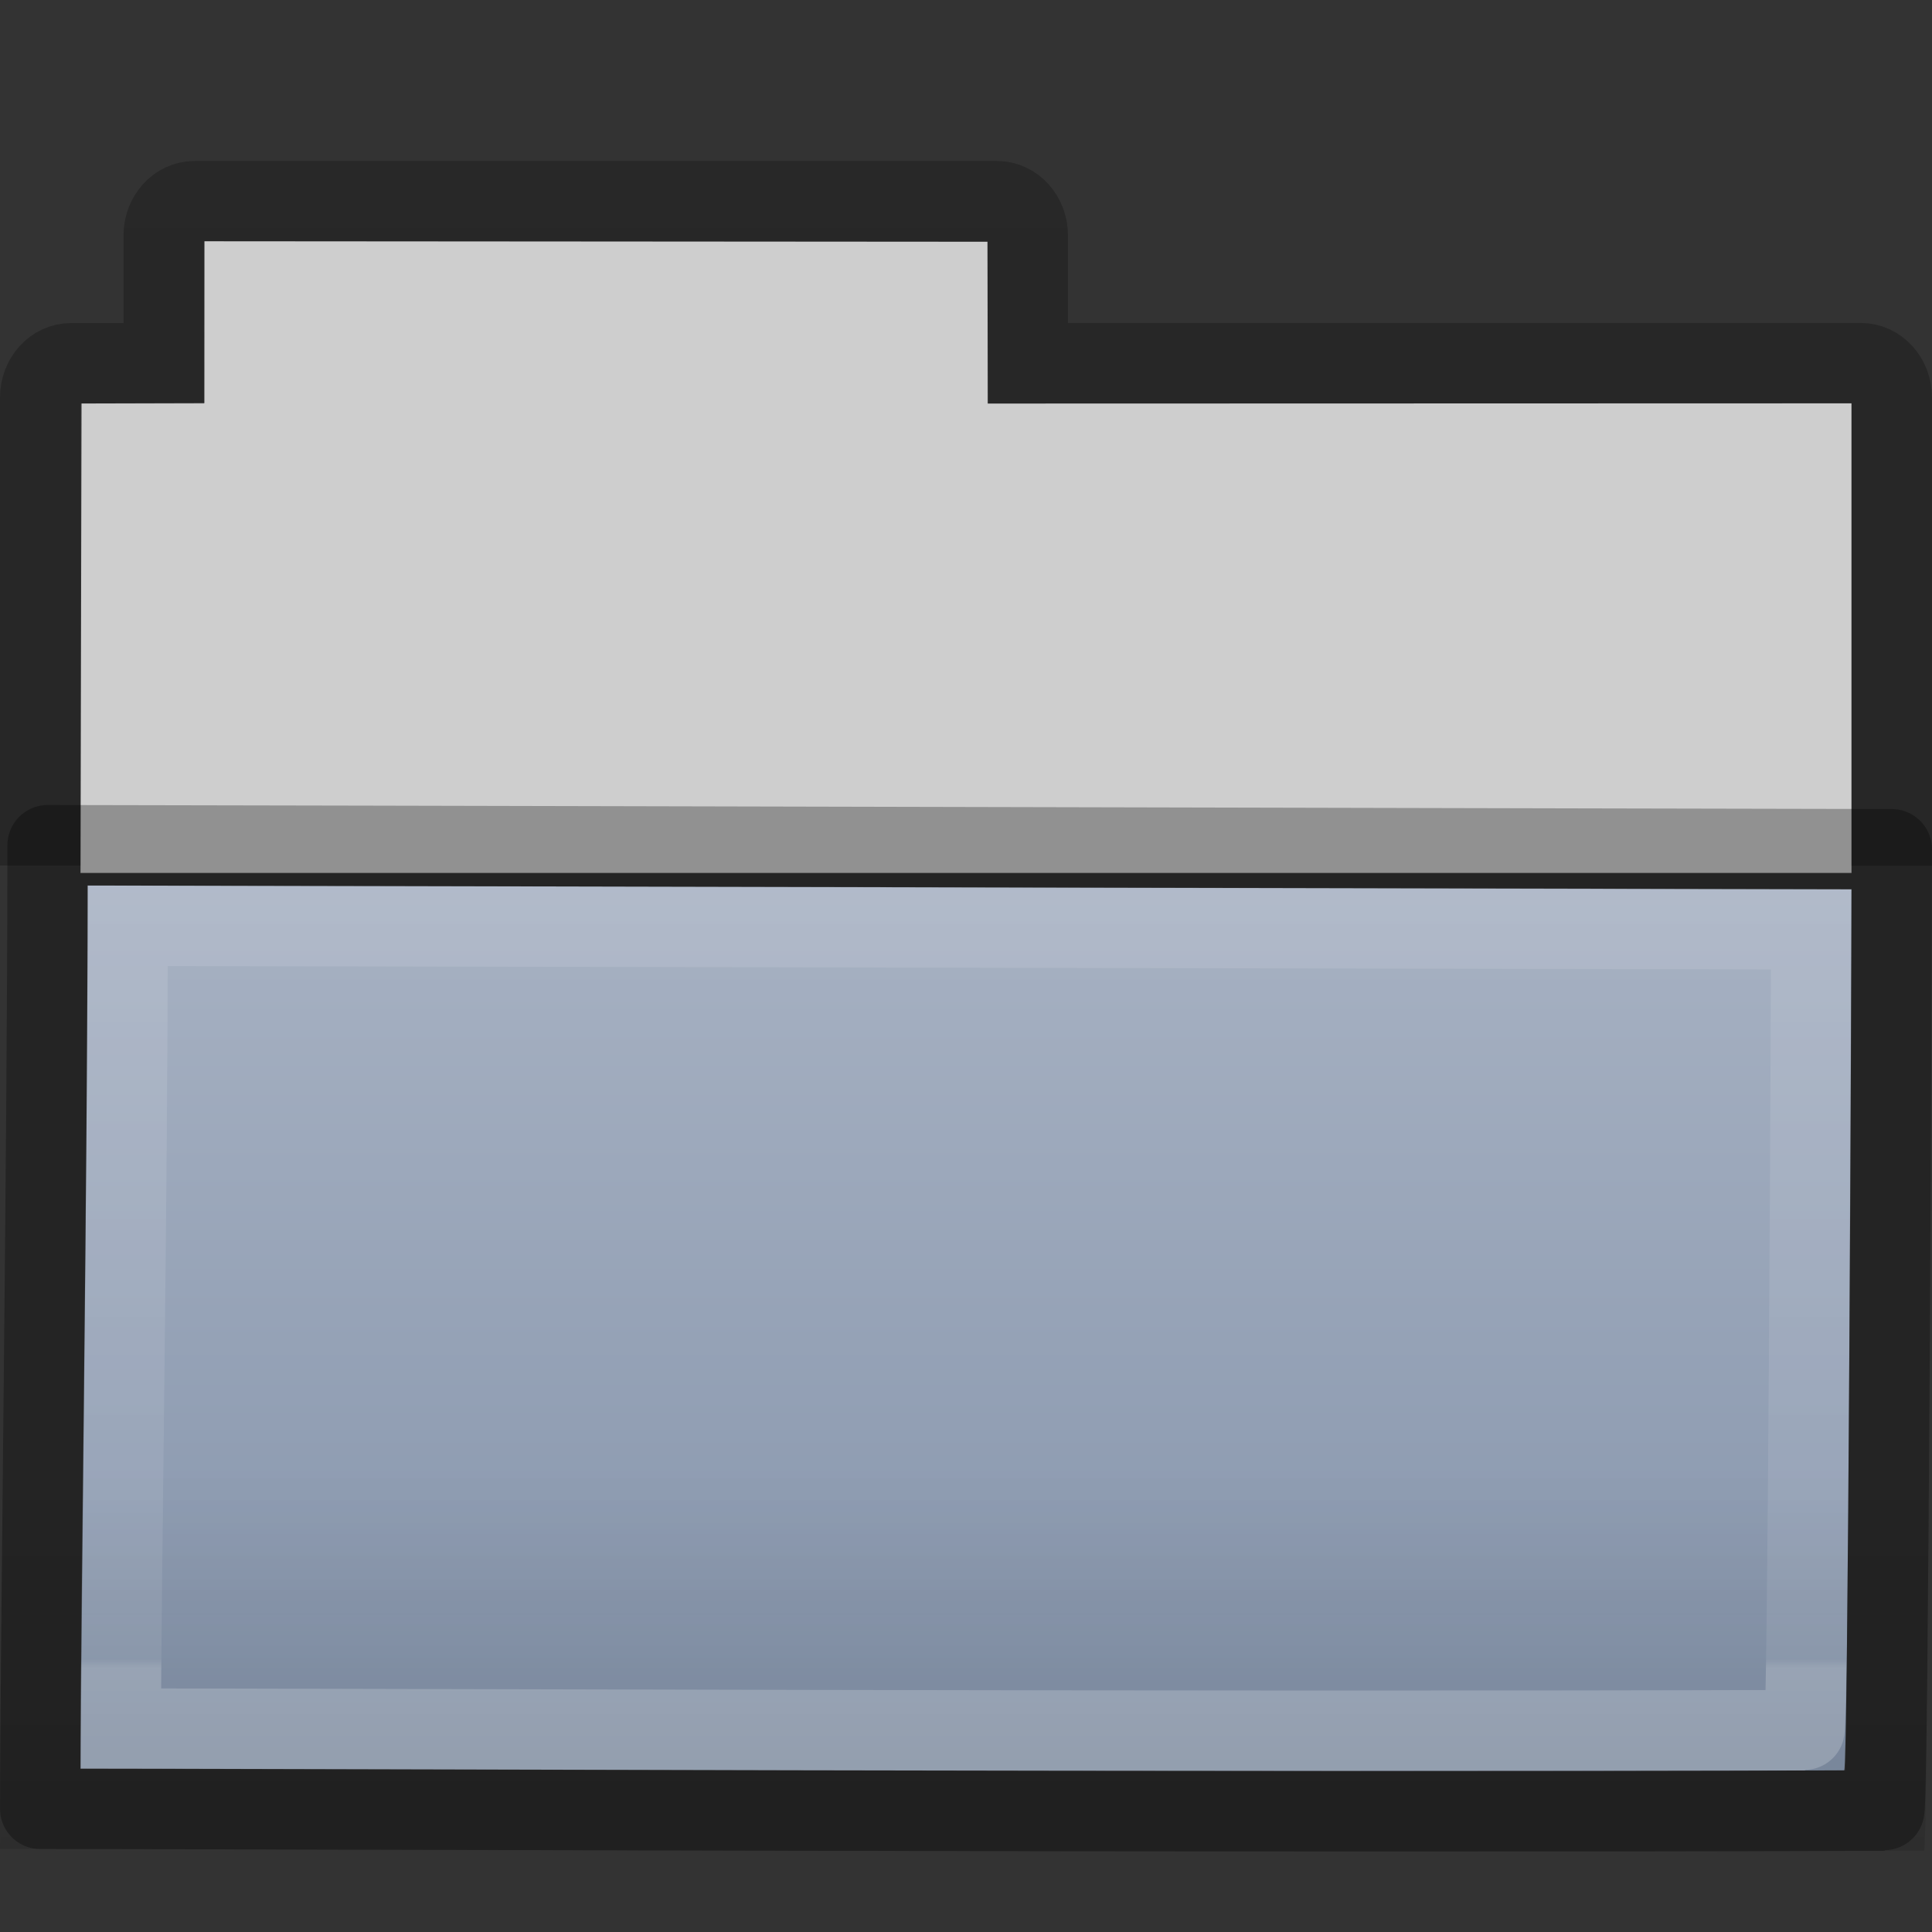 <?xml version="1.0" encoding="UTF-8" standalone="no"?>
<svg
   xmlns:dc="http://purl.org/dc/elements/1.1/"
   xmlns:cc="http://creativecommons.org/ns#"
   xmlns:rdf="http://www.w3.org/1999/02/22-rdf-syntax-ns#"
   xmlns:svg="http://www.w3.org/2000/svg"
   xmlns="http://www.w3.org/2000/svg"
   xmlns:xlink="http://www.w3.org/1999/xlink"
   id="svg10994"
   height="24"
   width="24"
   version="1.1">
  <rect width="100%" height="100%" fill="#333333" stroke="none"/>
  <defs
     id="defs10996">
    <linearGradient
       gradientTransform="matrix(0.628,0,0,0.725,2.973,-4.373)"
       gradientUnits="userSpaceOnUse"
       xlink:href="#linearGradient3454-2-5-0-3-4-1"
       id="linearGradient4440-9"
       y2="21.387"
       x2="27.557"
       y1="7.163"
       x1="27.557" />
    <linearGradient
       id="linearGradient3454-2-5-0-3-4-1">
      <stop
         offset="0"
         style="stop-color:#ffffff;stop-opacity:1"
         id="stop3456-4-9-38-1-8-8" />
      <stop
         offset="0.01"
         style="stop-color:#ffffff;stop-opacity:0.235"
         id="stop3458-39-80-3-5-5-8" />
      <stop
         offset="0.99"
         style="stop-color:#ffffff;stop-opacity:0.157"
         id="stop3460-7-0-2-4-2-7" />
      <stop
         offset="1"
         style="stop-color:#ffffff;stop-opacity:0.392"
         id="stop3462-0-9-8-7-2-3" />
    </linearGradient>
    <linearGradient
       gradientTransform="matrix(0.548,0,0,0.483,-1.107,-8.245)"
       gradientUnits="userSpaceOnUse"
       xlink:href="#linearGradient6129-963-697-142-998-580-273-5-3"
       id="linearGradient4436-4"
       y2="36.658"
       x2="22.809"
       y1="49.629"
       x1="22.935" />
    <linearGradient
       id="linearGradient6129-963-697-142-998-580-273-5-3">
      <stop
         offset="0"
         style="stop-color:#0a0a0a;stop-opacity:0.498"
         id="stop2661-1-2" />
      <stop
         offset="1"
         style="stop-color:#0a0a0a;stop-opacity:0"
         id="stop2663-85-8" />
    </linearGradient>
    <linearGradient
       gradientTransform="matrix(0.467,0,0,0.464,0.836,-8.161)"
       gradientUnits="userSpaceOnUse"
       xlink:href="#linearGradient4632-0-6-4-3-4-0"
       id="linearGradient4430-9"
       y2="43.761"
       x2="35.793"
       y1="17.118"
       x1="35.793" />
    <linearGradient
       id="linearGradient4632-0-6-4-3-4-0">
      <stop
         offset="0"
         style="stop-color:#e0cea4;stop-opacity:1"
         id="stop4634-4-4-7-7-4-8" />
      <stop
         offset="1"
         style="stop-color:#b38e37;stop-opacity:1"
         id="stop4636-3-1-5-1-3-9" />
    </linearGradient>
    <linearGradient
       gradientTransform="matrix(0.431,0,0,0.486,1.99,-5.815)"
       gradientUnits="userSpaceOnUse"
       xlink:href="#linearGradient4325-0"
       id="linearGradient4418-4"
       y2="34.143"
       x2="21.37"
       y1="4.732"
       x1="21.37" />
    <linearGradient
       id="linearGradient4325-0">
      <stop
         offset="0"
         style="stop-color:#ffffff;stop-opacity:1"
         id="stop4327-4" />
      <stop
         offset="0.111"
         style="stop-color:#ffffff;stop-opacity:0.235"
         id="stop4329-5" />
      <stop
         offset="0.99"
         style="stop-color:#ffffff;stop-opacity:0.157"
         id="stop4331-6" />
      <stop
         offset="1"
         style="stop-color:#ffffff;stop-opacity:0.392"
         id="stop4333-7" />
    </linearGradient>
    <linearGradient
       gradientTransform="matrix(0.491,0,0,0.49,-24.706,-8.713)"
       gradientUnits="userSpaceOnUse"
       xlink:href="#linearGradient4646-7-4-3-5-6"
       id="linearGradient4414-2"
       y2="16"
       x2="62.989"
       y1="13"
       x1="62.989" />
    <linearGradient
       id="linearGradient4646-7-4-3-5-6">
      <stop
         offset="0"
         style="stop-color:#f9f9f9;stop-opacity:1"
         id="stop4648-8-0-3-6-5" />
      <stop
         offset="1"
         style="stop-color:#d8d8d8;stop-opacity:1"
         id="stop4650-1-7-3-4-8" />
    </linearGradient>
    <linearGradient
       gradientTransform="matrix(2.774,0,0,1.97,-1892.179,-872.885)"
       gradientUnits="userSpaceOnUse"
       xlink:href="#linearGradient5048"
       id="linearGradient3028"
       y2="609.505"
       x2="302.857"
       y1="366.648"
       x1="302.857" />
    <linearGradient
       id="linearGradient5048">
      <stop
         offset="0"
         style="stop-color:#000000;stop-opacity:0"
         id="stop5050" />
      <stop
         offset="0.5"
         style="stop-color:#000000;stop-opacity:1"
         id="stop5056" />
      <stop
         offset="1"
         style="stop-color:#000000;stop-opacity:0"
         id="stop5052" />
    </linearGradient>
    <radialGradient
       gradientTransform="matrix(2.774,0,0,1.97,-1891.633,-872.885)"
       gradientUnits="userSpaceOnUse"
       xlink:href="#linearGradient5060"
       id="radialGradient3030"
       fy="486.648"
       fx="605.714"
       r="117.143"
       cy="486.648"
       cx="605.714" />
    <linearGradient
       id="linearGradient5060">
      <stop
         offset="0"
         style="stop-color:#000000;stop-opacity:1"
         id="stop5062" />
      <stop
         offset="1"
         style="stop-color:#000000;stop-opacity:0"
         id="stop5064" />
    </linearGradient>
    <radialGradient
       gradientTransform="matrix(-2.774,0,0,1.97,112.762,-872.885)"
       gradientUnits="userSpaceOnUse"
       xlink:href="#linearGradient5060"
       id="radialGradient3032"
       fy="486.648"
       fx="605.714"
       r="117.143"
       cy="486.648"
       cx="605.714" />
    <linearGradient
       id="linearGradient3104-8-8-97-4-6-11-5-5-0-5">
      <stop
         offset="0"
         style="stop-color:#000000;stop-opacity:0.322"
         id="stop3106-5-4-3-5-0-2-1-0-6-6" />
      <stop
         offset="1"
         style="stop-color:#000000;stop-opacity:0.278"
         id="stop3108-4-3-7-8-2-0-7-9-1-4" />
    </linearGradient>
    <linearGradient
       gradientTransform="matrix(0.402,0,0,0.398,53.351,-8.791)"
       gradientUnits="userSpaceOnUse"
       xlink:href="#linearGradient3104-8-8-97-4-6-11-5-5-0-5"
       id="linearGradient10992"
       y2="3.634"
       x2="-51.786"
       y1="53.514"
       x1="-51.786" />
    <linearGradient
       id="linearGradient4346">
      <stop
         id="stop4348"
         style="stop-color:#ffffff;stop-opacity:1"
         offset="0" />
      <stop
         id="stop4350"
         style="stop-color:#d8d8d8;stop-opacity:1"
         offset="1" />
    </linearGradient>
    <linearGradient
       id="linearGradient3104-8-8-97-4-6-11-5-5-4-4">
      <stop
         offset="0"
         style="stop-color:#000000;stop-opacity:0.322"
         id="stop3106-5-4-3-5-0-2-1-0-7-7" />
      <stop
         offset="1"
         style="stop-color:#000000;stop-opacity:0.278"
         id="stop3108-4-3-7-8-2-0-7-9-0-6" />
    </linearGradient>
    <linearGradient
       id="linearGradient4632-0-6-4-4">
      <stop
         style="stop-color:#aacb7d;stop-opacity:1;"
         offset="0"
         id="stop4634-4-4-7-5" />
      <stop
         style="stop-color:#709937;stop-opacity:1;"
         offset="1"
         id="stop4636-3-1-5-4" />
    </linearGradient>
    <linearGradient
       id="linearGradient6129-963-697-142-998-580-273-44-2-2-2">
      <stop
         id="stop2661-01-6-2-4"
         style="stop-color:#0a0a0a;stop-opacity:0.498"
         offset="0" />
      <stop
         id="stop2663-64-5-5-3"
         style="stop-color:#0a0a0a;stop-opacity:0"
         offset="1" />
    </linearGradient>
    <linearGradient
       id="linearGradient3454-2-5-0-3-8">
      <stop
         offset="0"
         style="stop-color:#ffffff;stop-opacity:1"
         id="stop3456-4-9-38-1-9" />
      <stop
         offset="0.01"
         style="stop-color:#ffffff;stop-opacity:0.235"
         id="stop3458-39-80-3-5-6" />
      <stop
         offset="0.99"
         style="stop-color:#ffffff;stop-opacity:0.157"
         id="stop3460-7-0-2-4-4" />
      <stop
         offset="1"
         style="stop-color:#ffffff;stop-opacity:0.392"
         id="stop3462-0-9-8-7-8" />
    </linearGradient>
    <linearGradient
       y2="8.172"
       x2="11.35"
       y1="0.667"
       x1="11.35"
       gradientTransform="matrix(1.441,0,0,1.646,4.118,7.272)"
       gradientUnits="userSpaceOnUse"
       id="linearGradient3366"
       xlink:href="#linearGradient3454-2-5-0-3-8" />
    <linearGradient
       y2="35.431"
       x2="76.041"
       y1="49.372"
       x1="76.041"
       gradientTransform="matrix(0.572,0,0,0.508,-27.397,0.29)"
       gradientUnits="userSpaceOnUse"
       id="linearGradient3369"
       xlink:href="#linearGradient6129-963-697-142-998-580-273-44-2-2-2" />
    <linearGradient
       y2="42.924"
       x2="84.309"
       y1="16.111"
       x1="84.309"
       gradientTransform="matrix(0.487,0,0,0.51,-24.713,-0.551)"
       gradientUnits="userSpaceOnUse"
       id="linearGradient3372"
       xlink:href="#linearGradient4632-0-6-4-4" />
    <linearGradient
       y2="2.061"
       x2="-51.786"
       y1="53.514"
       x1="-51.786"
       gradientTransform="matrix(0.476,0,0,0.469,30.636,-0.249)"
       gradientUnits="userSpaceOnUse"
       id="linearGradient3375"
       xlink:href="#linearGradient3104-8-8-97-4-6-11-5-5-4-4" />
    <linearGradient
       y2="15.385"
       x2="62.989"
       y1="11.645"
       x1="62.989"
       gradientTransform="matrix(0.524,0,0,0.518,-28.015,-1.143)"
       gradientUnits="userSpaceOnUse"
       id="linearGradient3378"
       xlink:href="#linearGradient4346" />
    <linearGradient
       xlink:href="#linearGradient5157"
       id="linearGradient3106"
       gradientUnits="userSpaceOnUse"
       x1="9.876"
       y1="2.601"
       x2="9.876"
       y2="23.062" />
    <linearGradient
       xlink:href="#linearGradient11111"
       id="linearGradient3101"
       gradientUnits="userSpaceOnUse"
       gradientTransform="translate(34.378,-14.501)"
       x1="-28.531"
       y1="17.956"
       x2="-28.531"
       y2="37.503" />
    <linearGradient
       xlink:href="#linearGradient3390"
       id="linearGradient3097"
       gradientUnits="userSpaceOnUse"
       gradientTransform="matrix(0.995,0,0,0.995,-0.339,1.718)"
       x1="9.705"
       y1="20.882"
       x2="9.705"
       y2="4.303" />
    <radialGradient
       xlink:href="#linearGradient7012-661-145-733-759-865-745"
       id="radialGradient3094"
       gradientUnits="userSpaceOnUse"
       gradientTransform="matrix(1.69,0,0,1.044,-5.449,0.962)"
       cx="7.819"
       cy="8.561"
       fx="7.819"
       fy="8.561"
       r="11.268" />
    <radialGradient
       xlink:href="#linearGradient3752"
       id="radialGradient3091"
       gradientUnits="userSpaceOnUse"
       gradientTransform="matrix(-0.017,1.394,-1.797,-0.022,14.152,2.157)"
       cx="4.02"
       cy="5.593"
       fx="4.02"
       fy="5.593"
       r="10.273" />
    <linearGradient
       xlink:href="#linearGradient8265-821-176-38-919-66-249"
       id="linearGradient3088"
       gradientUnits="userSpaceOnUse"
       x1="18.031"
       y1="16.408"
       x2="20.055"
       y2="24.628"
       gradientTransform="matrix(0.445,0,0,0.402,2.819,3.85)" />
    <linearGradient
       xlink:href="#linearGradient3104"
       id="linearGradient3085"
       gradientUnits="userSpaceOnUse"
       gradientTransform="matrix(0.254,0,0,0.305,29.088,7.315)"
       x1="-51.786"
       y1="50.786"
       x2="-51.786"
       y2="2.906" />
    <linearGradient
       xlink:href="#linearGradient3600"
       id="linearGradient3083"
       gradientUnits="userSpaceOnUse"
       gradientTransform="matrix(0.314,0,0,0.326,10.416,7.678)"
       x1="25.132"
       y1="0.985"
       x2="25.132"
       y2="47.013" />
    <linearGradient
       xlink:href="#linearGradient3211"
       id="linearGradient3080"
       gradientUnits="userSpaceOnUse"
       gradientTransform="matrix(0.273,0,0,0.302,11.413,8.744)"
       x1="24"
       y1="2"
       x2="24"
       y2="46.017" />
    <linearGradient
       xlink:href="#linearGradient8589"
       id="linearGradient3076"
       gradientUnits="userSpaceOnUse"
       gradientTransform="matrix(0.309,0,0,0.377,10.435,8.107)"
       x1="32.892"
       y1="8.059"
       x2="36.358"
       y2="5.457" />
    <linearGradient
       xlink:href="#linearGradient8589"
       id="linearGradient3073"
       gradientUnits="userSpaceOnUse"
       gradientTransform="matrix(0.309,0,0,0.377,10.435,8.107)"
       x1="32.892"
       y1="8.059"
       x2="36.358"
       y2="5.457" />
    <linearGradient
       xlink:href="#linearGradient3211"
       id="linearGradient3071"
       gradientUnits="userSpaceOnUse"
       gradientTransform="matrix(0.273,0,0,0.302,11.413,8.744)"
       x1="24"
       y1="2"
       x2="24"
       y2="46.017" />
    <linearGradient
       xlink:href="#linearGradient3104"
       id="linearGradient3069"
       gradientUnits="userSpaceOnUse"
       gradientTransform="matrix(0.254,0,0,0.305,29.088,7.315)"
       x1="-51.786"
       y1="50.786"
       x2="-51.786"
       y2="2.906" />
    <linearGradient
       xlink:href="#linearGradient3600"
       id="linearGradient3067"
       gradientUnits="userSpaceOnUse"
       gradientTransform="matrix(0.314,0,0,0.326,10.416,7.678)"
       x1="25.132"
       y1="0.985"
       x2="25.132"
       y2="47.013" />
    <linearGradient
       xlink:href="#linearGradient8265-821-176-38-919-66-249"
       id="linearGradient3065"
       gradientUnits="userSpaceOnUse"
       x1="18.031"
       y1="16.408"
       x2="20.055"
       y2="24.628" />
    <radialGradient
       xlink:href="#linearGradient3752"
       id="radialGradient3063"
       gradientUnits="userSpaceOnUse"
       gradientTransform="matrix(-0.017,1.394,-1.797,-0.022,14.152,2.157)"
       cx="4.02"
       cy="5.593"
       fx="4.02"
       fy="5.593"
       r="10.273" />
    <linearGradient
       xlink:href="#linearGradient3390"
       id="linearGradient3061"
       gradientUnits="userSpaceOnUse"
       gradientTransform="matrix(0.995,0,0,0.995,-0.339,1.718)"
       x1="9.705"
       y1="20.882"
       x2="9.705"
       y2="4.303" />
    <radialGradient
       xlink:href="#linearGradient7012-661-145-733-759-865-745"
       id="radialGradient3059"
       gradientUnits="userSpaceOnUse"
       gradientTransform="matrix(1.69,0,0,1.044,-5.449,0.962)"
       cx="7.819"
       cy="8.561"
       fx="7.819"
       fy="8.561"
       r="11.268" />
    <linearGradient
       xlink:href="#linearGradient5157"
       id="linearGradient3057"
       gradientUnits="userSpaceOnUse"
       x1="9.876"
       y1="2.601"
       x2="9.876"
       y2="23.062" />
    <linearGradient
       xlink:href="#linearGradient11111"
       id="linearGradient3055"
       gradientUnits="userSpaceOnUse"
       gradientTransform="translate(34.378,-14.501)"
       x1="-28.531"
       y1="17.956"
       x2="-28.531"
       y2="37.503" />
    <radialGradient
       xlink:href="#linearGradient5060-2"
       id="radialGradient3053"
       gradientUnits="userSpaceOnUse"
       gradientTransform="matrix(-2.774,0,0,1.97,112.762,-872.885)"
       cx="605.714"
       cy="486.648"
       fx="605.714"
       fy="486.648"
       r="117.143" />
    <radialGradient
       xlink:href="#linearGradient5060-2"
       id="radialGradient3051"
       gradientUnits="userSpaceOnUse"
       gradientTransform="matrix(2.774,0,0,1.97,-1891.633,-872.885)"
       cx="605.714"
       cy="486.648"
       fx="605.714"
       fy="486.648"
       r="117.143" />
    <linearGradient
       xlink:href="#linearGradient5048-1"
       id="linearGradient3049"
       gradientUnits="userSpaceOnUse"
       gradientTransform="matrix(2.774,0,0,1.97,-1892.179,-872.885)"
       x1="302.857"
       y1="366.648"
       x2="302.857"
       y2="609.505" />
    <linearGradient
       x1="32.892"
       y1="8.059"
       x2="36.358"
       y2="5.457"
       id="linearGradient3096"
       xlink:href="#linearGradient8589"
       gradientUnits="userSpaceOnUse"
       gradientTransform="matrix(0.309,0,0,0.377,10.435,8.107)" />
    <linearGradient
       id="linearGradient8589">
      <stop
         id="stop8591"
         style="stop-color:#fefefe;stop-opacity:1"
         offset="0" />
      <stop
         id="stop8593"
         style="stop-color:#cbcbcb;stop-opacity:1"
         offset="1" />
    </linearGradient>
    <linearGradient
       x1="24"
       y1="2"
       x2="24"
       y2="46.017"
       id="linearGradient3100"
       xlink:href="#linearGradient3211"
       gradientUnits="userSpaceOnUse"
       gradientTransform="matrix(0.273,0,0,0.302,11.413,8.744)" />
    <linearGradient
       id="linearGradient3211">
      <stop
         id="stop3213"
         style="stop-color:#ffffff;stop-opacity:1"
         offset="0" />
      <stop
         id="stop3215"
         style="stop-color:#ffffff;stop-opacity:0"
         offset="1" />
    </linearGradient>
    <linearGradient
       x1="25.132"
       y1="0.985"
       x2="25.132"
       y2="47.013"
       id="linearGradient3103"
       xlink:href="#linearGradient3600"
       gradientUnits="userSpaceOnUse"
       gradientTransform="matrix(0.314,0,0,0.326,10.416,7.678)" />
    <linearGradient
       id="linearGradient3600">
      <stop
         id="stop3602"
         style="stop-color:#f4f4f4;stop-opacity:1"
         offset="0" />
      <stop
         id="stop3604"
         style="stop-color:#dbdbdb;stop-opacity:1"
         offset="1" />
    </linearGradient>
    <linearGradient
       x1="-51.786"
       y1="50.786"
       x2="-51.786"
       y2="2.906"
       id="linearGradient3105"
       xlink:href="#linearGradient3104"
       gradientUnits="userSpaceOnUse"
       gradientTransform="matrix(0.254,0,0,0.305,29.088,7.315)" />
    <linearGradient
       id="linearGradient3104">
      <stop
         id="stop3106"
         style="stop-color:#9a9a9a;stop-opacity:1"
         offset="0" />
      <stop
         id="stop3108"
         style="stop-color:#afafaf;stop-opacity:1"
         offset="1" />
    </linearGradient>
    <linearGradient
       x1="18.031"
       y1="16.408"
       x2="20.055"
       y2="24.628"
       id="linearGradient3332"
       xlink:href="#linearGradient8265-821-176-38-919-66-249"
       gradientUnits="userSpaceOnUse" />
    <linearGradient
       id="linearGradient8265-821-176-38-919-66-249">
      <stop
         id="stop2687"
         style="stop-color:#ffffff;stop-opacity:1"
         offset="0" />
      <stop
         id="stop2689"
         style="stop-color:#ffffff;stop-opacity:0"
         offset="1" />
    </linearGradient>
    <radialGradient
       cx="4.02"
       cy="5.593"
       r="10.273"
       fx="4.02"
       fy="5.593"
       id="radialGradient4372"
       xlink:href="#linearGradient3752"
       gradientUnits="userSpaceOnUse"
       gradientTransform="matrix(-1.6802223e-2,1.394,-1.797,-2.1650729e-2,14.152,2.157)" />
    <linearGradient
       id="linearGradient3752">
      <stop
         id="stop3754"
         style="stop-color:#ffffff;stop-opacity:1"
         offset="0" />
      <stop
         id="stop3760"
         style="stop-color:#ffffff;stop-opacity:1"
         offset="0.848" />
      <stop
         id="stop3756"
         style="stop-color:#ffffff;stop-opacity:0"
         offset="1" />
    </linearGradient>
    <radialGradient
       cx="7.819"
       cy="8.561"
       r="11.268"
       fx="7.819"
       fy="8.561"
       id="radialGradient3334"
       xlink:href="#linearGradient7012-661-145-733-759-865-745"
       gradientUnits="userSpaceOnUse"
       gradientTransform="matrix(1.69,0,0,1.044,-5.449,0.962)" />
    <linearGradient
       id="linearGradient7012-661-145-733-759-865-745">
      <stop
         id="stop2699"
         style="stop-color:#aacb7d;stop-opacity:1"
         offset="0" />
      <stop
         id="stop2701"
         style="stop-color:#709937;stop-opacity:1"
         offset="1" />
    </linearGradient>
    <linearGradient
       x1="9.705"
       y1="20.882"
       x2="9.705"
       y2="4.303"
       id="linearGradient4377"
       xlink:href="#linearGradient3390"
       gradientUnits="userSpaceOnUse"
       gradientTransform="matrix(0.995,0,0,0.995,-0.339,1.718)" />
    <linearGradient
       id="linearGradient3390">
      <stop
         id="stop3392"
         style="stop-color:#51751e;stop-opacity:1"
         offset="0" />
      <stop
         id="stop3394"
         style="stop-color:#51751e;stop-opacity:1"
         offset="1" />
    </linearGradient>
    <linearGradient
       x1="-28.531"
       y1="17.956"
       x2="-28.531"
       y2="37.503"
       id="linearGradient4380"
       xlink:href="#linearGradient11111"
       gradientUnits="userSpaceOnUse"
       gradientTransform="translate(34.378,-14.501)" />
    <linearGradient
       id="linearGradient11111">
      <stop
         id="stop11113"
         style="stop-color:#ffffff;stop-opacity:1"
         offset="0" />
      <stop
         id="stop11115"
         style="stop-color:#cdcdcd;stop-opacity:1"
         offset="0.91" />
      <stop
         id="stop11117"
         style="stop-color:#a1a1a1;stop-opacity:1"
         offset="1" />
    </linearGradient>
    <linearGradient
       x1="9.876"
       y1="2.601"
       x2="9.876"
       y2="23.062"
       id="linearGradient5163"
       xlink:href="#linearGradient5157"
       gradientUnits="userSpaceOnUse" />
    <linearGradient
       id="linearGradient5157">
      <stop
         id="stop5159"
         style="stop-color:#c1c1c1;stop-opacity:1"
         offset="0" />
      <stop
         id="stop5161"
         style="stop-color:#909090;stop-opacity:1"
         offset="1" />
    </linearGradient>
    <linearGradient
       x1="302.857"
       y1="366.648"
       x2="302.857"
       y2="609.505"
       id="linearGradient4357"
       xlink:href="#linearGradient5048-1"
       gradientUnits="userSpaceOnUse"
       gradientTransform="matrix(2.774,0,0,1.97,-1892.179,-872.885)" />
    <linearGradient
       id="linearGradient5048-1">
      <stop
         id="stop5050-1"
         style="stop-color:#000000;stop-opacity:0"
         offset="0" />
      <stop
         id="stop5056-0"
         style="stop-color:#000000;stop-opacity:1"
         offset="0.5" />
      <stop
         id="stop5052-0"
         style="stop-color:#000000;stop-opacity:0"
         offset="1" />
    </linearGradient>
    <radialGradient
       cx="605.714"
       cy="486.648"
       r="117.143"
       fx="605.714"
       fy="486.648"
       id="radialGradient4359"
       xlink:href="#linearGradient5060-2"
       gradientUnits="userSpaceOnUse"
       gradientTransform="matrix(2.774,0,0,1.97,-1891.633,-872.885)" />
    <linearGradient
       id="linearGradient5060-2">
      <stop
         id="stop5062-6"
         style="stop-color:#000000;stop-opacity:1"
         offset="0" />
      <stop
         id="stop5064-2"
         style="stop-color:#000000;stop-opacity:0"
         offset="1" />
    </linearGradient>
    <radialGradient
       cx="605.714"
       cy="486.648"
       r="117.143"
       fx="605.714"
       fy="486.648"
       id="radialGradient4361"
       xlink:href="#linearGradient5060-2"
       gradientUnits="userSpaceOnUse"
       gradientTransform="matrix(-2.774,0,0,1.97,112.762,-872.885)" />
    <linearGradient
       y2="15.385"
       x2="62.989"
       y1="11.645"
       x1="62.989"
       gradientTransform="matrix(0.524,0,0,0.518,-28.015,-1.143)"
       gradientUnits="userSpaceOnUse"
       id="linearGradient4646"
       xlink:href="#linearGradient4346" />
    <linearGradient
       y2="2.061"
       x2="-51.786"
       y1="53.514"
       x1="-51.786"
       gradientTransform="matrix(0.476,0,0,0.469,30.636,-0.249)"
       gradientUnits="userSpaceOnUse"
       id="linearGradient4648"
       xlink:href="#linearGradient3104-8-8-97-4-6-11-5-5-4-4" />
    <linearGradient
       y2="42.924"
       x2="84.309"
       y1="16.111"
       x1="84.309"
       gradientTransform="matrix(0.487,0,0,0.51,-24.713,-0.551)"
       gradientUnits="userSpaceOnUse"
       id="linearGradient4650"
       xlink:href="#linearGradient4632-0-6-4-4" />
    <linearGradient
       y2="35.431"
       x2="76.041"
       y1="49.372"
       x1="76.041"
       gradientTransform="matrix(0.572,0,0,0.508,-27.397,0.29)"
       gradientUnits="userSpaceOnUse"
       id="linearGradient4652"
       xlink:href="#linearGradient6129-963-697-142-998-580-273-44-2-2-2" />
    <linearGradient
       y2="8.172"
       x2="11.35"
       y1="0.667"
       x1="11.35"
       gradientTransform="matrix(1.441,0,0,1.646,4.118,7.272)"
       gradientUnits="userSpaceOnUse"
       id="linearGradient4654"
       xlink:href="#linearGradient3454-2-5-0-3-8" />
    <linearGradient
       y2="8.172"
       x2="11.35"
       y1="0.667"
       x1="11.35"
       gradientTransform="matrix(1.441,0,0,1.646,4.118,7.272)"
       gradientUnits="userSpaceOnUse"
       id="linearGradient4658"
       xlink:href="#linearGradient3454-2-5-0-3-8" />
    <linearGradient
       y2="35.431"
       x2="76.041"
       y1="49.372"
       x1="76.041"
       gradientTransform="matrix(0.572,0,0,0.508,-27.397,0.29)"
       gradientUnits="userSpaceOnUse"
       id="linearGradient4661"
       xlink:href="#linearGradient6129-963-697-142-998-580-273-44-2-2-2" />
    <linearGradient
       y2="42.924"
       x2="84.309"
       y1="16.111"
       x1="84.309"
       gradientTransform="matrix(0.487,0,0,0.51,-24.713,-0.551)"
       gradientUnits="userSpaceOnUse"
       id="linearGradient4664"
       xlink:href="#linearGradient4632-0-6-4-7" />
    <linearGradient
       y2="2.061"
       x2="-51.786"
       y1="53.514"
       x1="-51.786"
       gradientTransform="matrix(0.476,0,0,0.469,30.636,-0.249)"
       gradientUnits="userSpaceOnUse"
       id="linearGradient4667"
       xlink:href="#linearGradient3104-8-8-97-4-6-11-5-5-4-4" />
    <linearGradient
       id="linearGradient4632-0-6-4-7">
      <stop
         id="stop4634-4-4-7-5-3"
         offset="0"
         style="stop-color:#b2bbca;stop-opacity:1;" />
      <stop
         id="stop4636-3-1-5-3"
         offset="1"
         style="stop-color:#8695ac;stop-opacity:1;" />
    </linearGradient>
  </defs>
  <g
     id="g4672">
    <path
       style="color:#000000;fill:#cecece;fill-opacity:1;fill-rule:nonzero;stroke:none;stroke-width:1;marker:none;visibility:visible;overflow:visible;enable-background:accumulate"
       d="m 2.54,2.996 -0.001,2.012 -1.526,0.004 L 1,10.844 l 22,0 0,-5.834 -10.729,0.003 -0.004,-2.01 z"
       id="rect4170-0" />
    <path
       style="color:#000000;overflow:visible;visibility:visible;opacity:0.8;fill:none;stroke:url(#linearGradient4667);stroke-width:1;stroke-linecap:butt;stroke-linejoin:miter;stroke-miterlimit:4;stroke-dasharray:none;stroke-dashoffset:0;stroke-opacity:1;marker:none;enable-background:accumulate"
       d="M 23.5,10.753 V 4.939 c 0,-0.236 -0.171,-0.427 -0.383,-0.427 h -10.35 V 2.927 c 0,-0.236 -0.171,-0.427 -0.383,-0.427 H 2.417 c -0.212,0 -0.383,0.19 -0.383,0.427 V 4.513 H 0.883 C 0.671,4.513 0.5,4.703 0.5,4.939 v 5.813"
       id="rect4170" />
    <path
       d="M 1.088,11 C 2.195,11 22.141,11.047 23,11.047 23,11.971 22.958,21.992 22.909,21.992 15.218,22.018 3.239,21.971 1,21.971 c 0,-1.743 0.088,-7.384 0.088,-10.971 z"
       id="rect3086"
       style="color:#000000;overflow:visible;visibility:visible;fill:url(#linearGradient4664);fill-opacity:1;fill-rule:nonzero;stroke:none;stroke-width:1;marker:none;enable-background:accumulate" />
    <path
       d="M 0.095,10 C 1.303,10 23.063,10.053 24,10.053 24,11.099 23.955,22.99 23.901,22.99 15.511,23.021 2.443,22.968 0,22.968 0,20.992 0.095,14.066 0.095,10 Z"
       id="rect3086-1"
       style="color:#000000;overflow:visible;visibility:visible;opacity:0.4;fill:url(#linearGradient4661);fill-opacity:1;fill-rule:nonzero;stroke:none;stroke-width:1;marker:none;enable-background:accumulate" />
    <path
       d="m 1.584,11.5 c 1.057,0 20.097,0.044 20.916,0.044 0,0.862 -0.04,9.949 -0.087,9.949 -7.341,0.025 -18.775,-0.019 -20.913,-0.019 0,-1.627 0.084,-6.625 0.084,-9.973 z"
       id="rect3086-9"
       style="color:#000000;overflow:visible;visibility:visible;opacity:0.5;fill:none;stroke:url(#linearGradient4658);stroke-width:1;stroke-linecap:round;stroke-linejoin:miter;stroke-miterlimit:4;stroke-dasharray:none;stroke-dashoffset:0;stroke-opacity:1;marker:none;enable-background:accumulate" />
    <path
       d="m 0.592,10.5 c 1.158,0 22.011,0.05 22.908,0.05 0,0.985 -0.044,11.941 -0.095,11.941 -8.04,0.028 -20.563,-0.022 -22.905,-0.022 0,-1.859 0.092,-8.143 0.092,-11.969 z"
       id="rect3086-0"
       style="color:#000000;overflow:visible;visibility:visible;opacity:0.3;fill:none;stroke:#000000;stroke-width:1;stroke-linecap:round;stroke-linejoin:round;stroke-miterlimit:4;stroke-dasharray:none;stroke-dashoffset:0;stroke-opacity:1;marker:none;enable-background:accumulate" />
  </g>
</svg>
